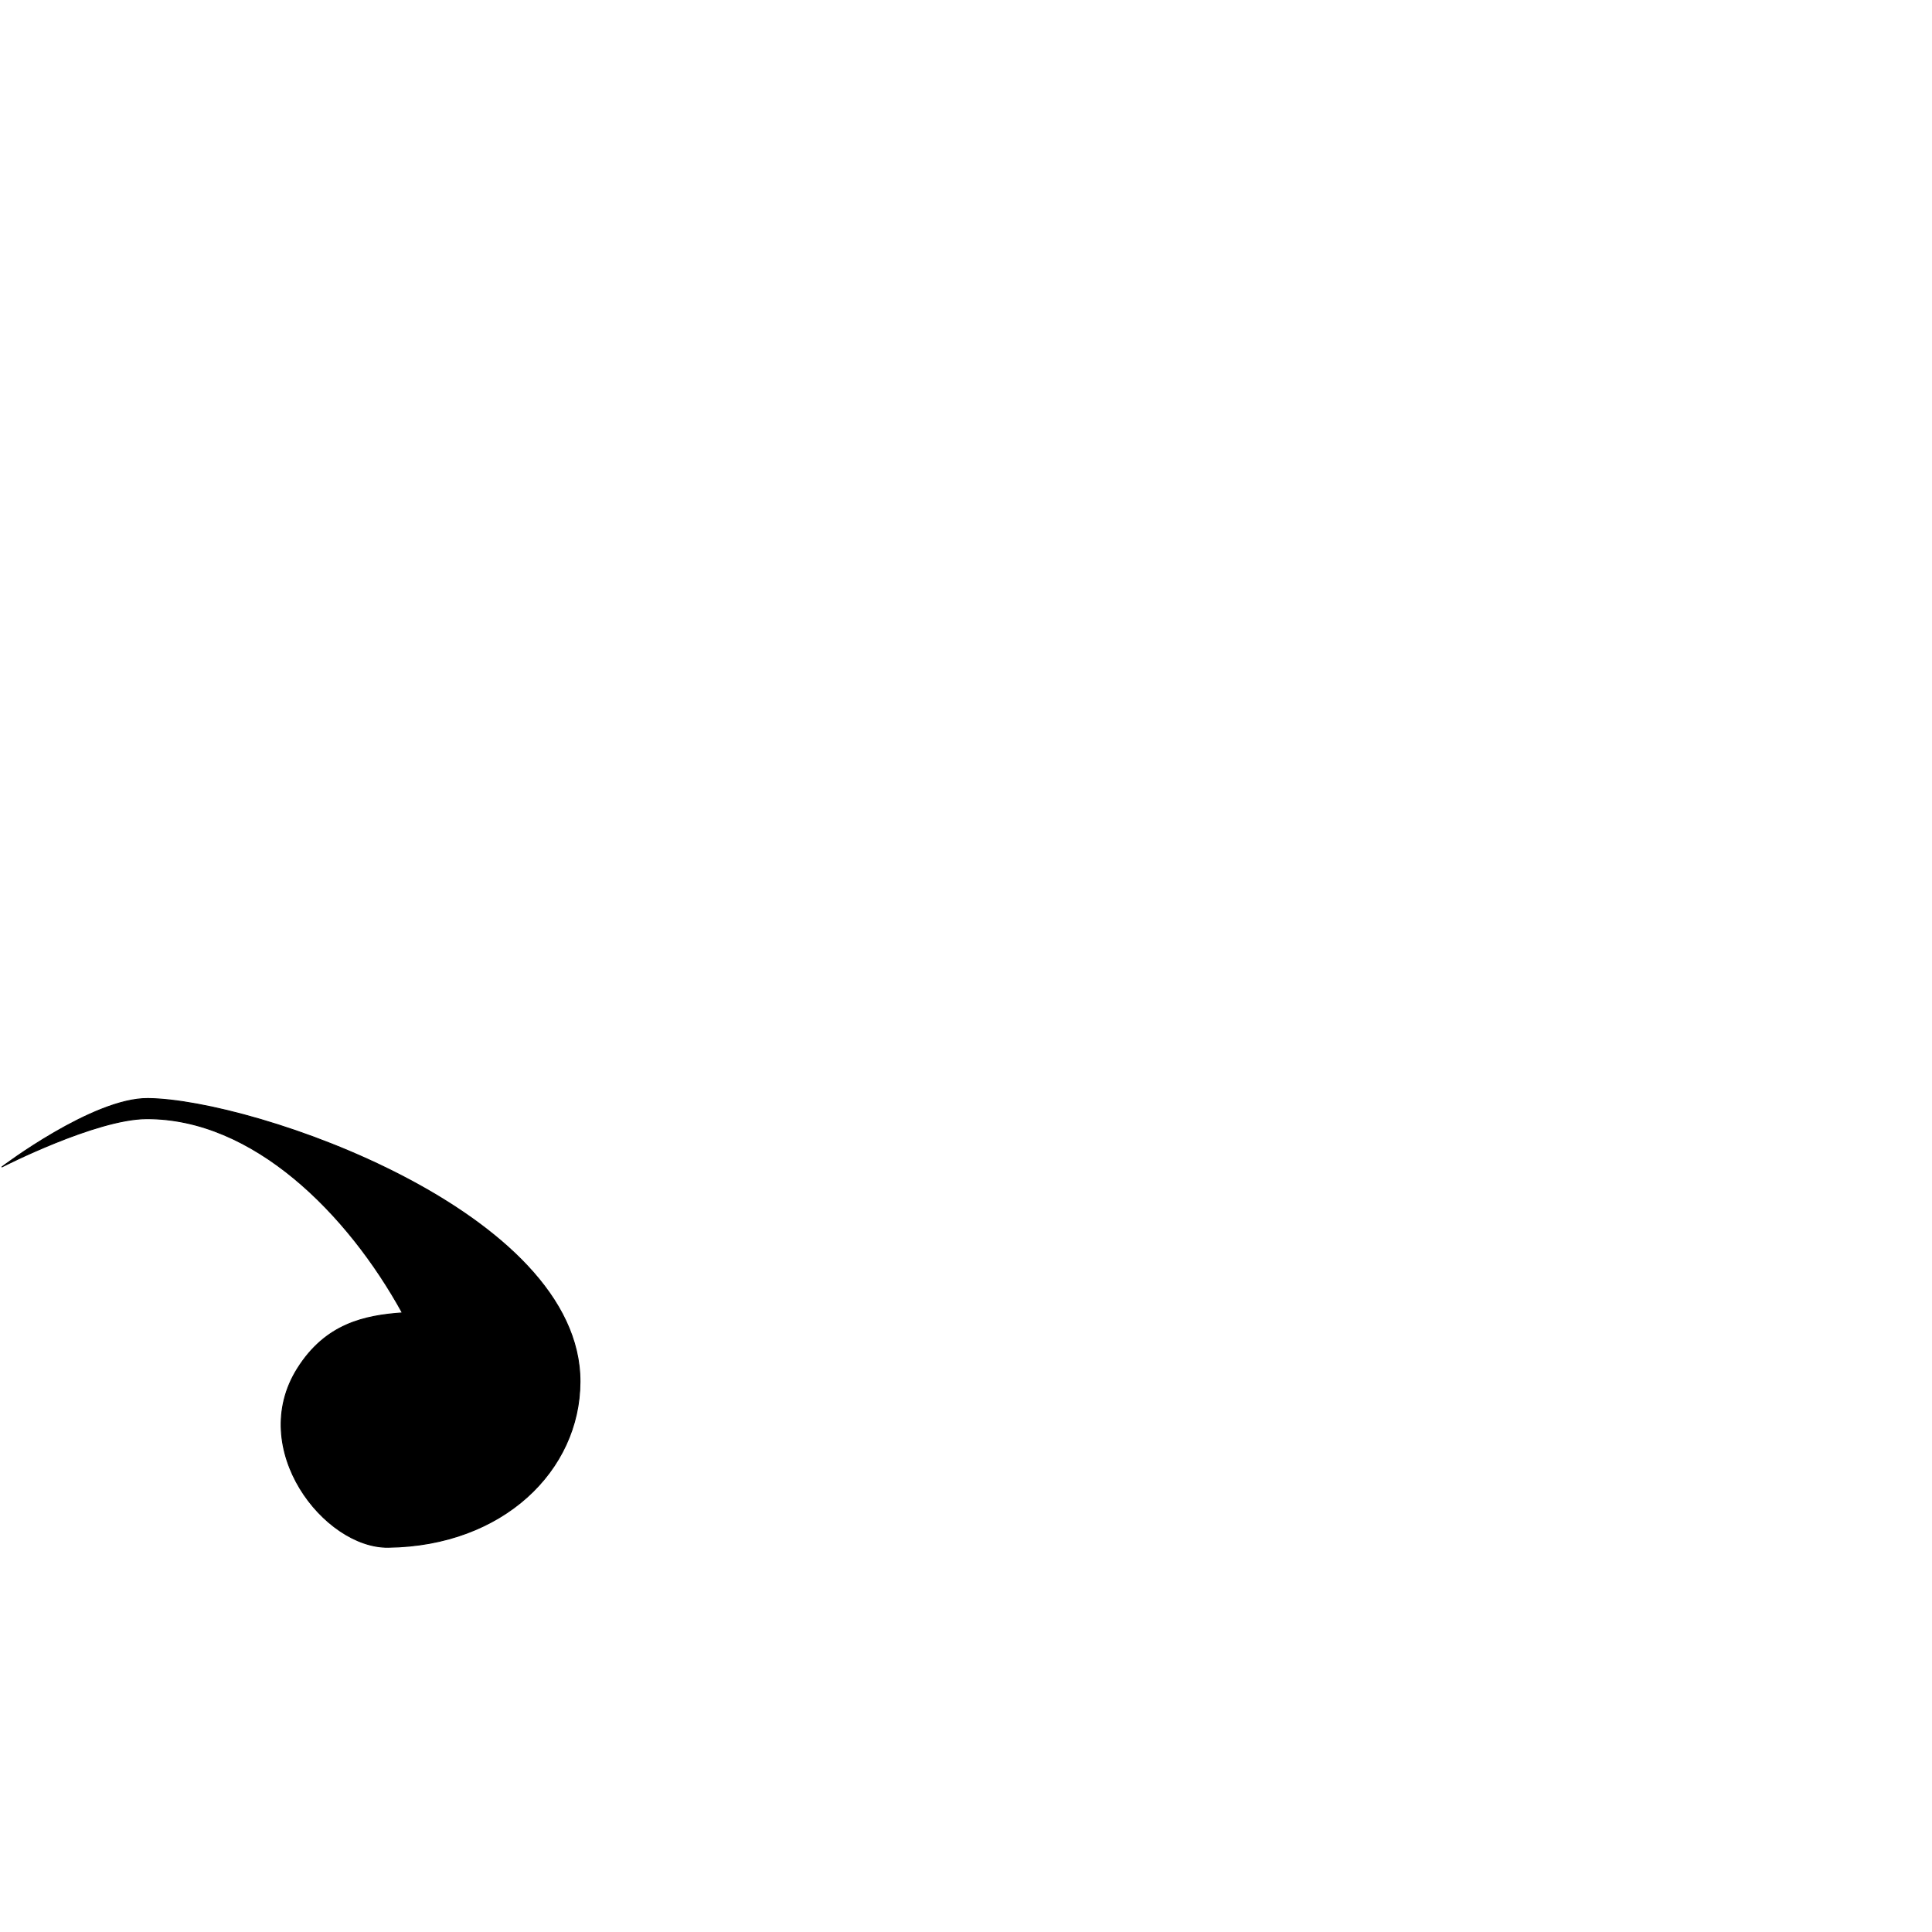 <?xml version="1.0" encoding="UTF-8" standalone="no"?>
<!DOCTYPE svg PUBLIC "-//W3C//DTD SVG 1.1//EN" "http://www.w3.org/Graphics/SVG/1.1/DTD/svg11.dtd">
<svg width="100%" height="100%" viewBox="0 0 2048 2048" version="1.1" xmlns="http://www.w3.org/2000/svg" xmlns:xlink="http://www.w3.org/1999/xlink" xml:space="preserve" xmlns:serif="http://www.serif.com/" style="fill-rule:evenodd;clip-rule:evenodd;stroke-linecap:round;stroke-linejoin:round;stroke-miterlimit:1.5;">
    <g id="レイヤー5">
        <path d="M426.553,1391.7C386.134,1394.55 345.165,1403.4 315.43,1450.6C261.554,1536.1 343.934,1640.98 411.44,1640.17C533.525,1638.7 614.501,1558.41 614.822,1464.88C615.44,1284.96 269.849,1165.64 156.865,1164.47C98.5,1163.87 2.035,1236.99 2.035,1236.99C2.035,1236.99 101.454,1186.14 155.105,1185.86C268.392,1185.28 368.676,1286.43 426.553,1391.7Z" style="stroke:black;stroke-width:1px;"/>
    </g>
</svg>
